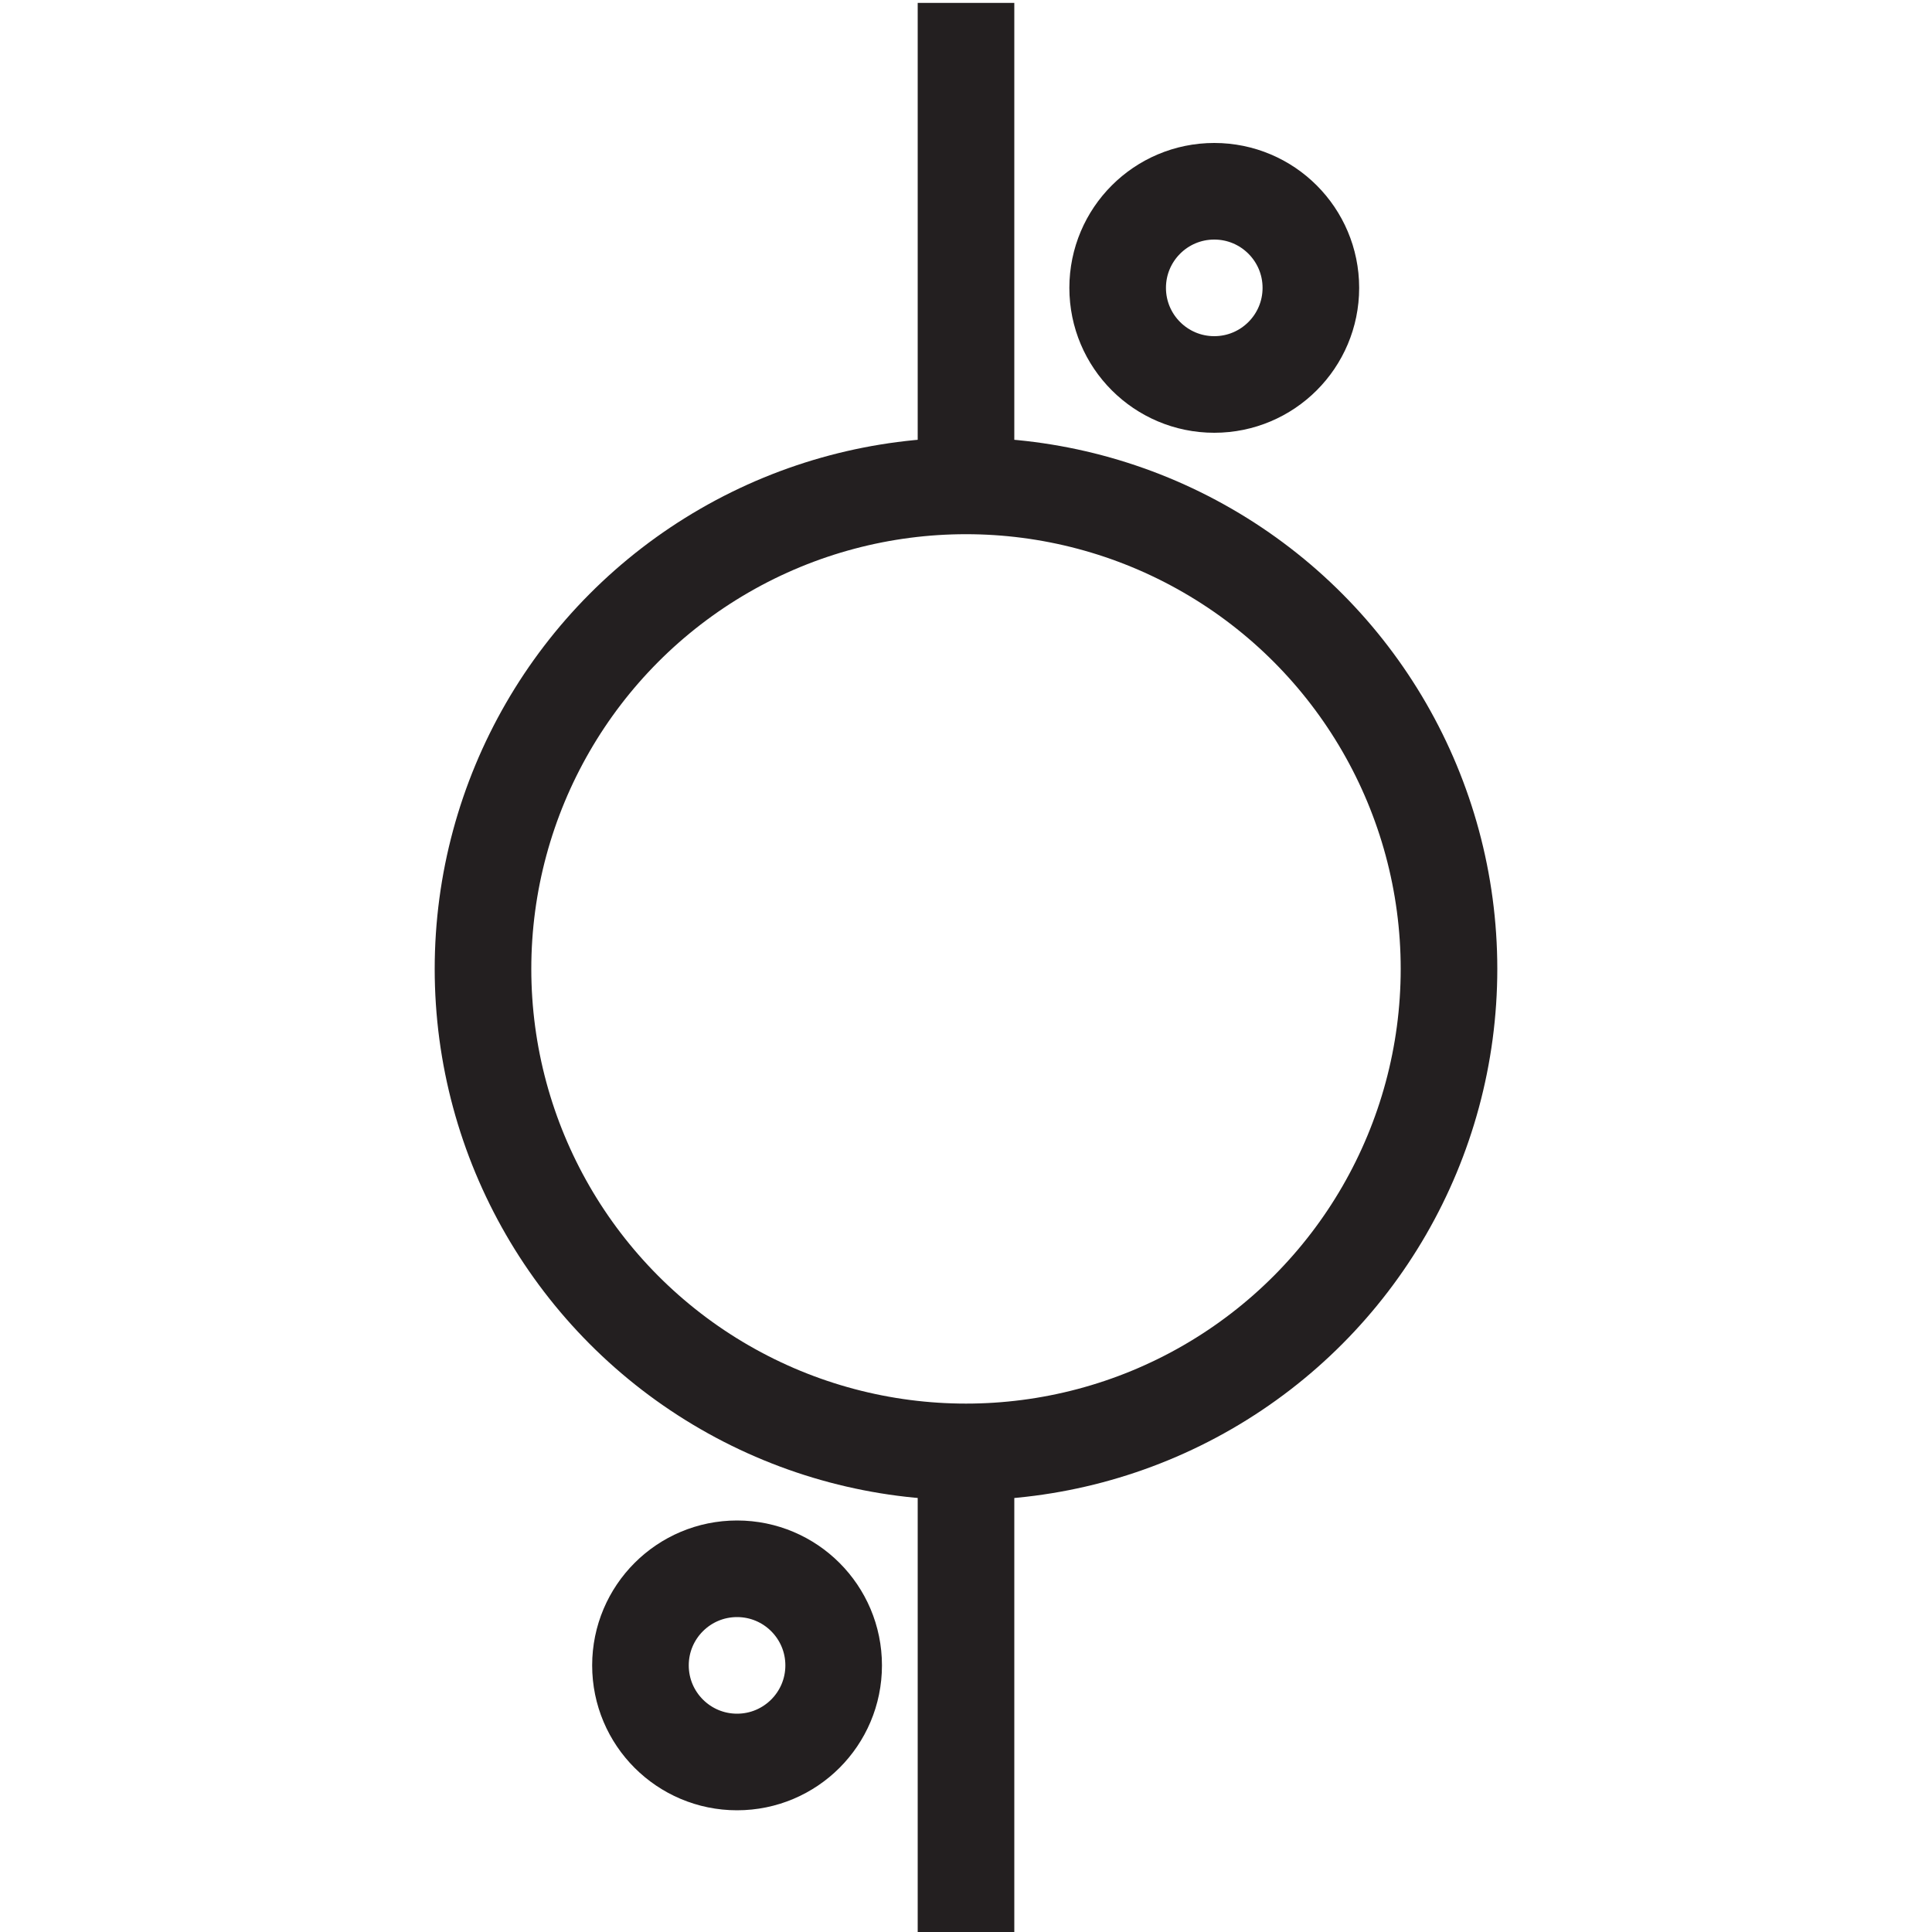 <?xml version="1.0" encoding="UTF-8"?><svg id="Layer_1" xmlns="http://www.w3.org/2000/svg" viewBox="0 0 20 20"><defs><style>.cls-1{fill:none;stroke:#231f20;stroke-miterlimit:10;}</style></defs><g><circle class="cls-1" cx="10" cy="10.03" r="5"/><line class="cls-1" x1="10" y1=".03" x2="10" y2="5.03"/><line class="cls-1" x1="10" y1="15.03" x2="10" y2="20.03"/></g><circle class="cls-1" cx="12.57" cy="2.98" r="1"/><circle class="cls-1" cx="7.63" cy="17.24" r="1"/></svg>
